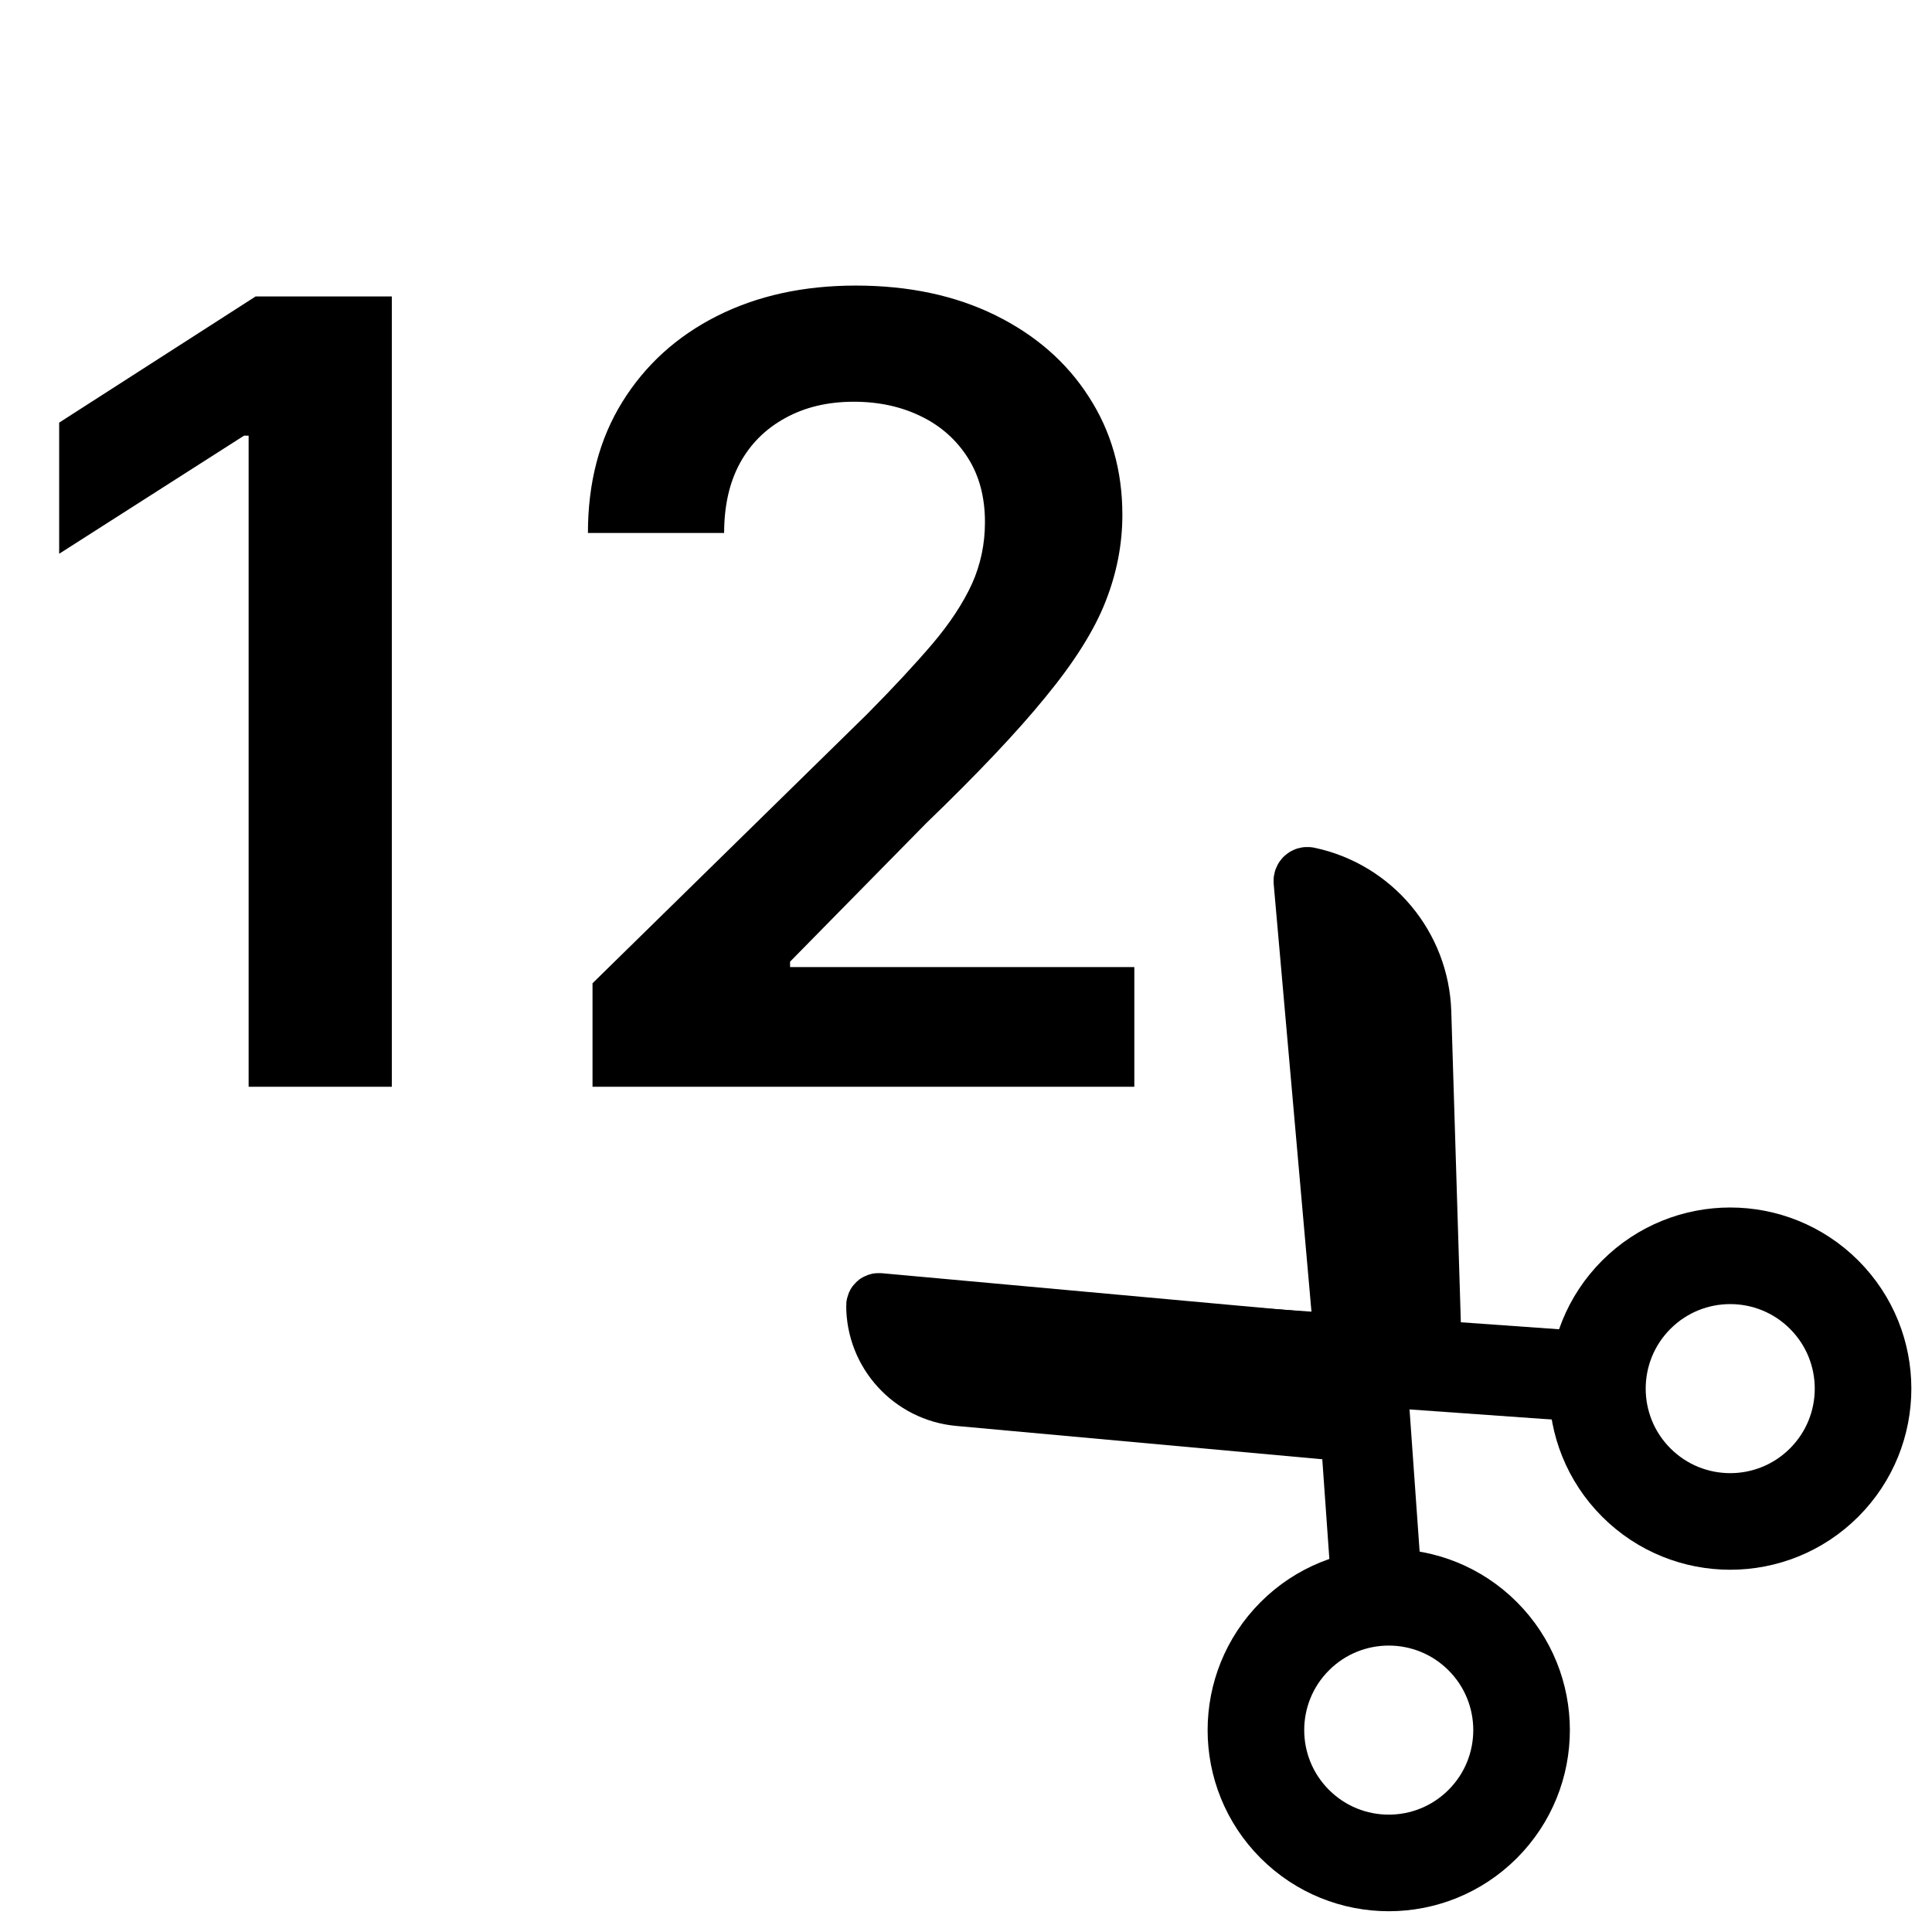 <svg width="16" height="16" viewBox="0 0 16 16" fill="none" xmlns="http://www.w3.org/2000/svg">
<g id="rounding" clip-path="url(#clip0_241_9569)">
<circle id="Ellipse 80" cx="14.329" cy="11.5" r="1.1" transform="rotate(-45 14.329 11.5)" stroke="black" stroke-width="0.8"/>
<circle id="Ellipse 81" cx="11.501" cy="14.328" r="1.1" transform="rotate(-45 11.501 14.328)" stroke="black" stroke-width="0.8"/>
<path id="Vector 243" d="M11.417 13.36L11.001 7.499" stroke="black" stroke-width="0.75"/>
<path id="Vector 241" d="M11.148 11.852L7.942 11.56C7.555 11.525 7.258 11.2 7.258 10.812C7.258 10.8 7.268 10.792 7.279 10.793L11.148 11.145V11.852Z" fill="black" stroke="black" stroke-width="0.5"/>
<path id="Vector 244" d="M11.854 11.146L11.769 8.383C11.752 7.839 11.365 7.377 10.833 7.265C10.813 7.261 10.796 7.277 10.797 7.297L11.136 11.134L11.854 11.146Z" fill="black" stroke="black" stroke-width="0.5"/>
<path id="Vector 242" d="M13.358 11.416L7.501 11" stroke="black" stroke-width="0.75"/>
<path id="12" d="M3.245 2.455V9H2.059V3.608H2.021L0.49 4.586V3.5L2.117 2.455H3.245ZM4.907 9V8.143L7.179 5.916C7.397 5.696 7.578 5.501 7.723 5.331C7.867 5.161 7.976 4.995 8.049 4.836C8.121 4.676 8.157 4.505 8.157 4.324C8.157 4.118 8.11 3.941 8.017 3.794C7.923 3.645 7.794 3.529 7.63 3.449C7.466 3.368 7.279 3.327 7.071 3.327C6.855 3.327 6.667 3.372 6.505 3.461C6.343 3.549 6.217 3.673 6.128 3.835C6.04 3.997 5.997 4.19 5.997 4.414H4.869C4.869 3.998 4.963 3.637 5.153 3.33C5.343 3.023 5.604 2.786 5.936 2.618C6.271 2.449 6.654 2.365 7.087 2.365C7.525 2.365 7.911 2.447 8.244 2.611C8.576 2.775 8.834 3 9.017 3.286C9.202 3.571 9.295 3.897 9.295 4.263C9.295 4.509 9.248 4.749 9.154 4.986C9.061 5.222 8.896 5.484 8.659 5.772C8.425 6.06 8.095 6.408 7.671 6.817L6.543 7.964V8.009H9.394V9H4.907Z" fill="black"/>
</g>
<defs>
<clipPath id="clip0_241_9569">
<rect width="16" height="16" fill="white"/>
</clipPath>
</defs>
</svg>
